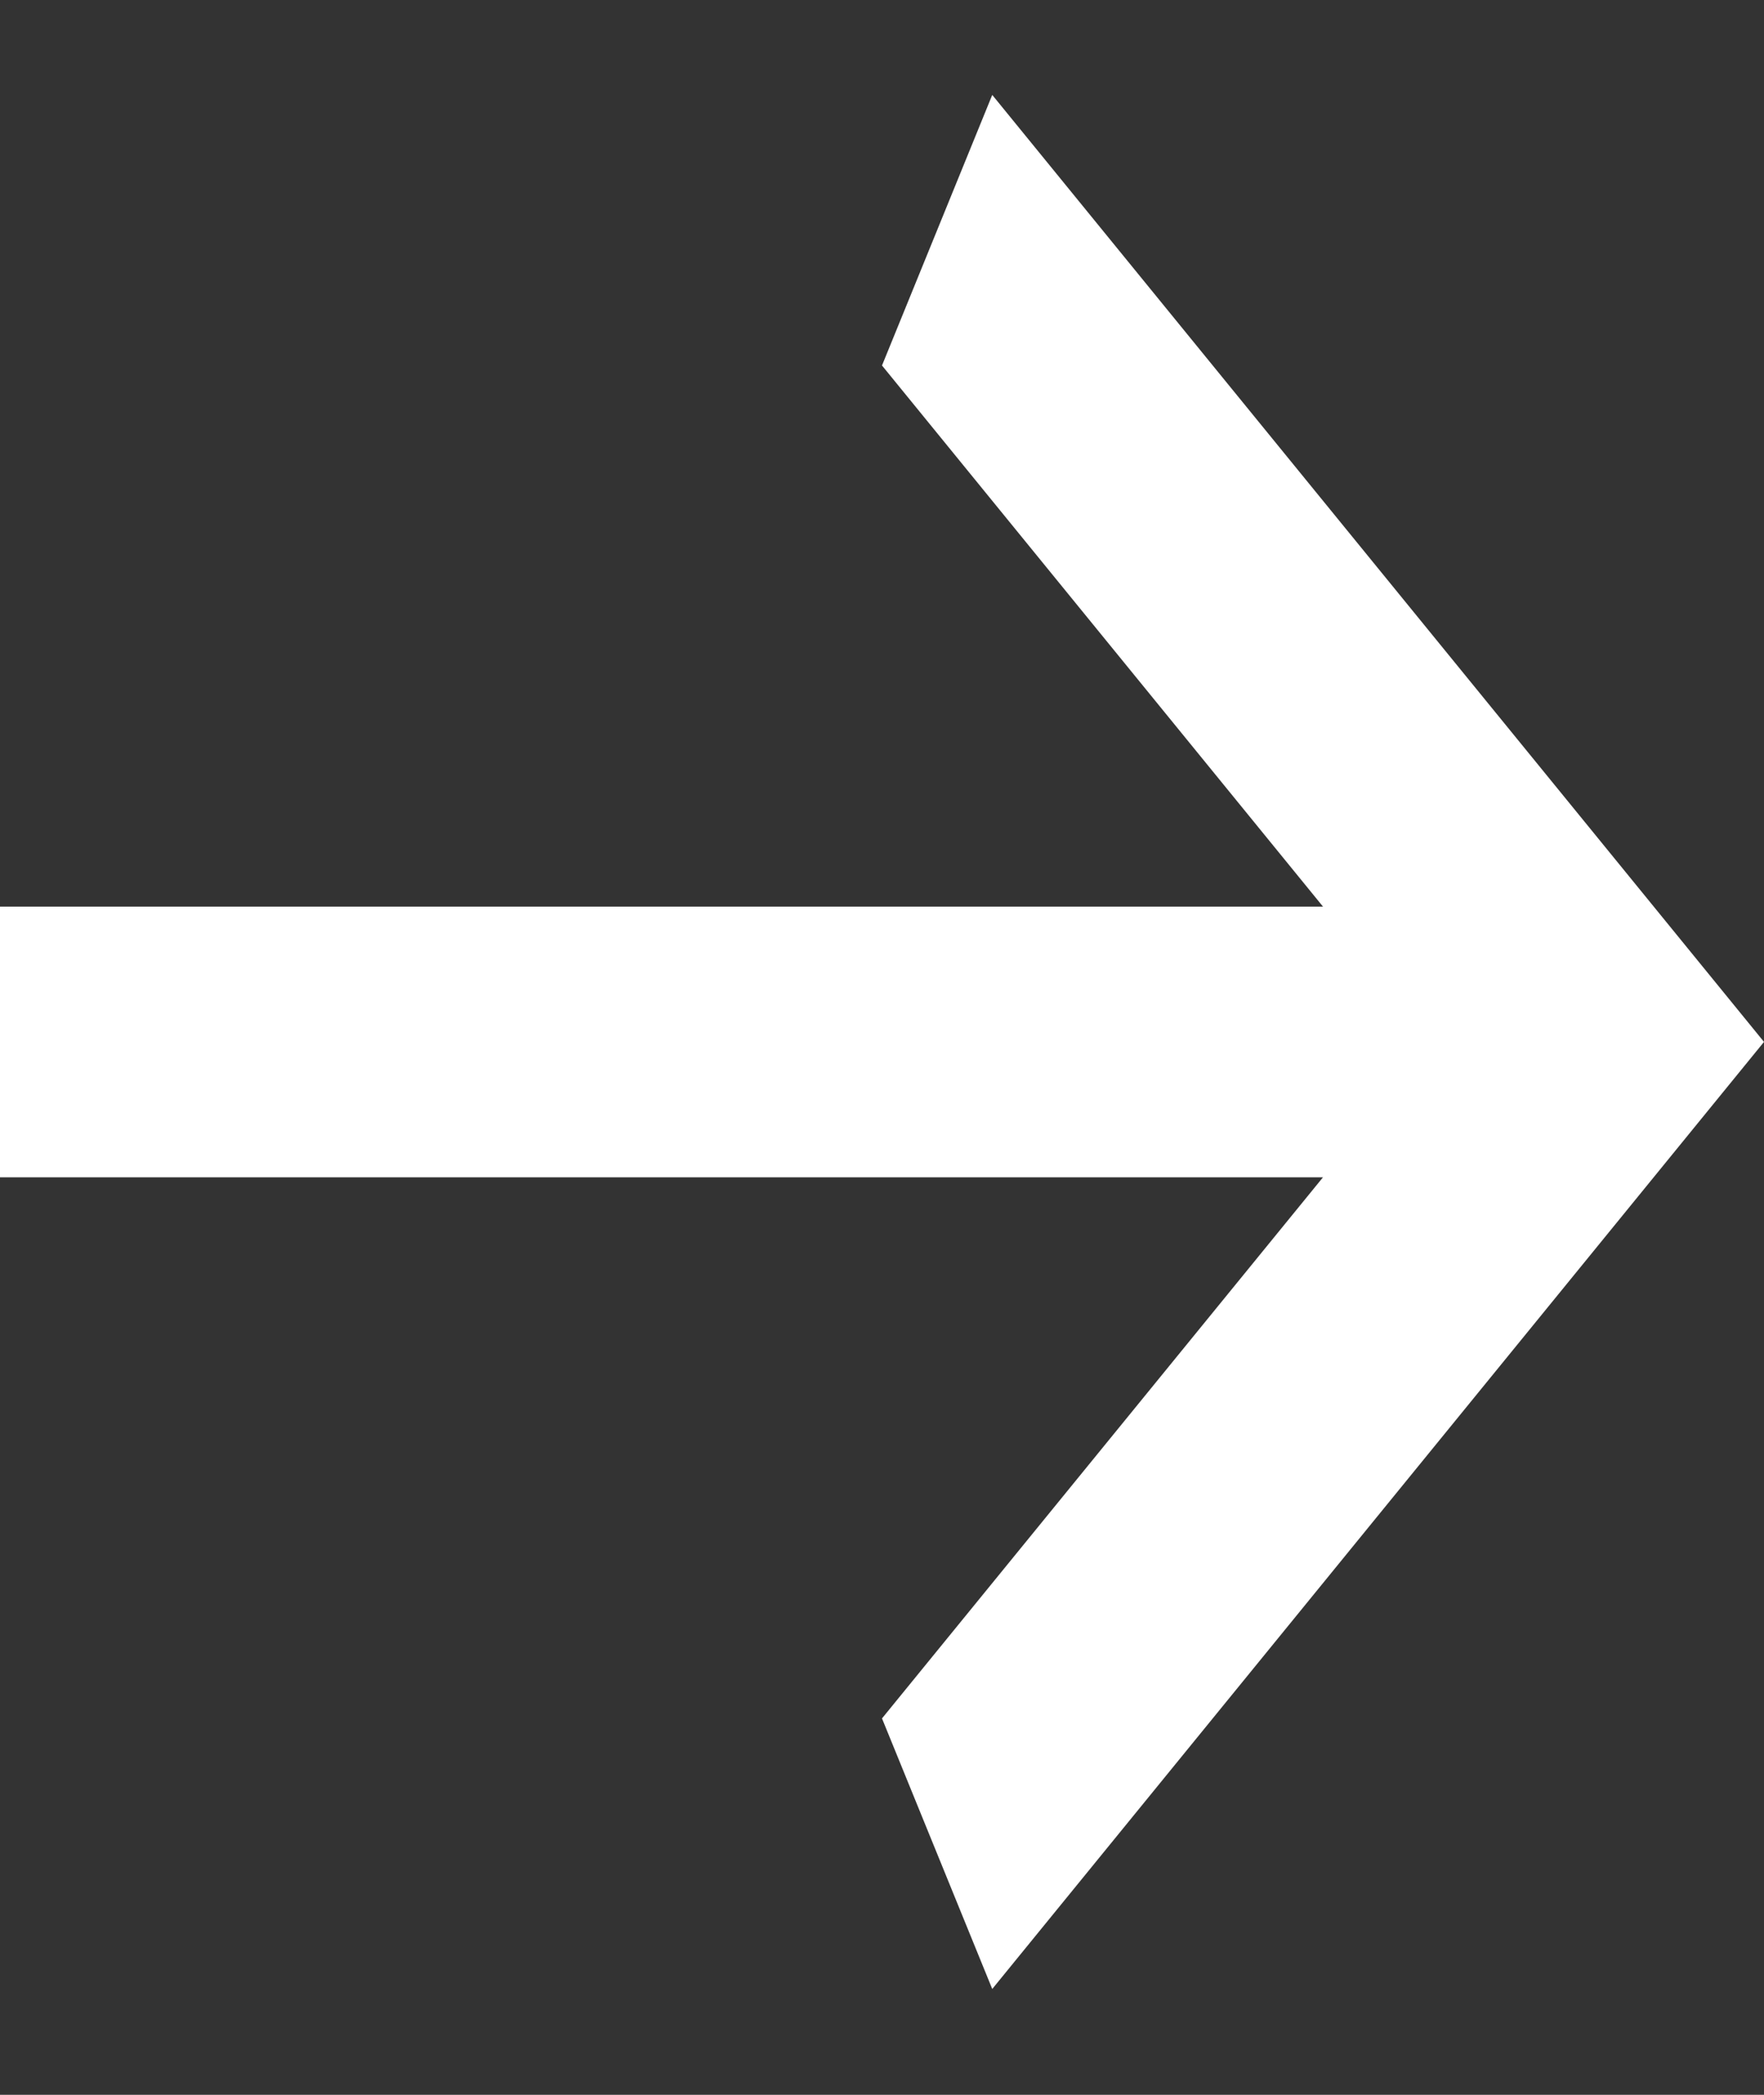 <svg width="16" height="19" viewBox="0 0 16 19" fill="none" xmlns="http://www.w3.org/2000/svg">
<rect x="0" y="0" width="16" height="19" fill="#333333" stroke="none"/>
<path d="M0 10.678V8.223H12L8 3.315L9 0.861L16 9.45L9 18.04L8 15.586L12 10.678H0Z" fill="white"/>
</svg>

